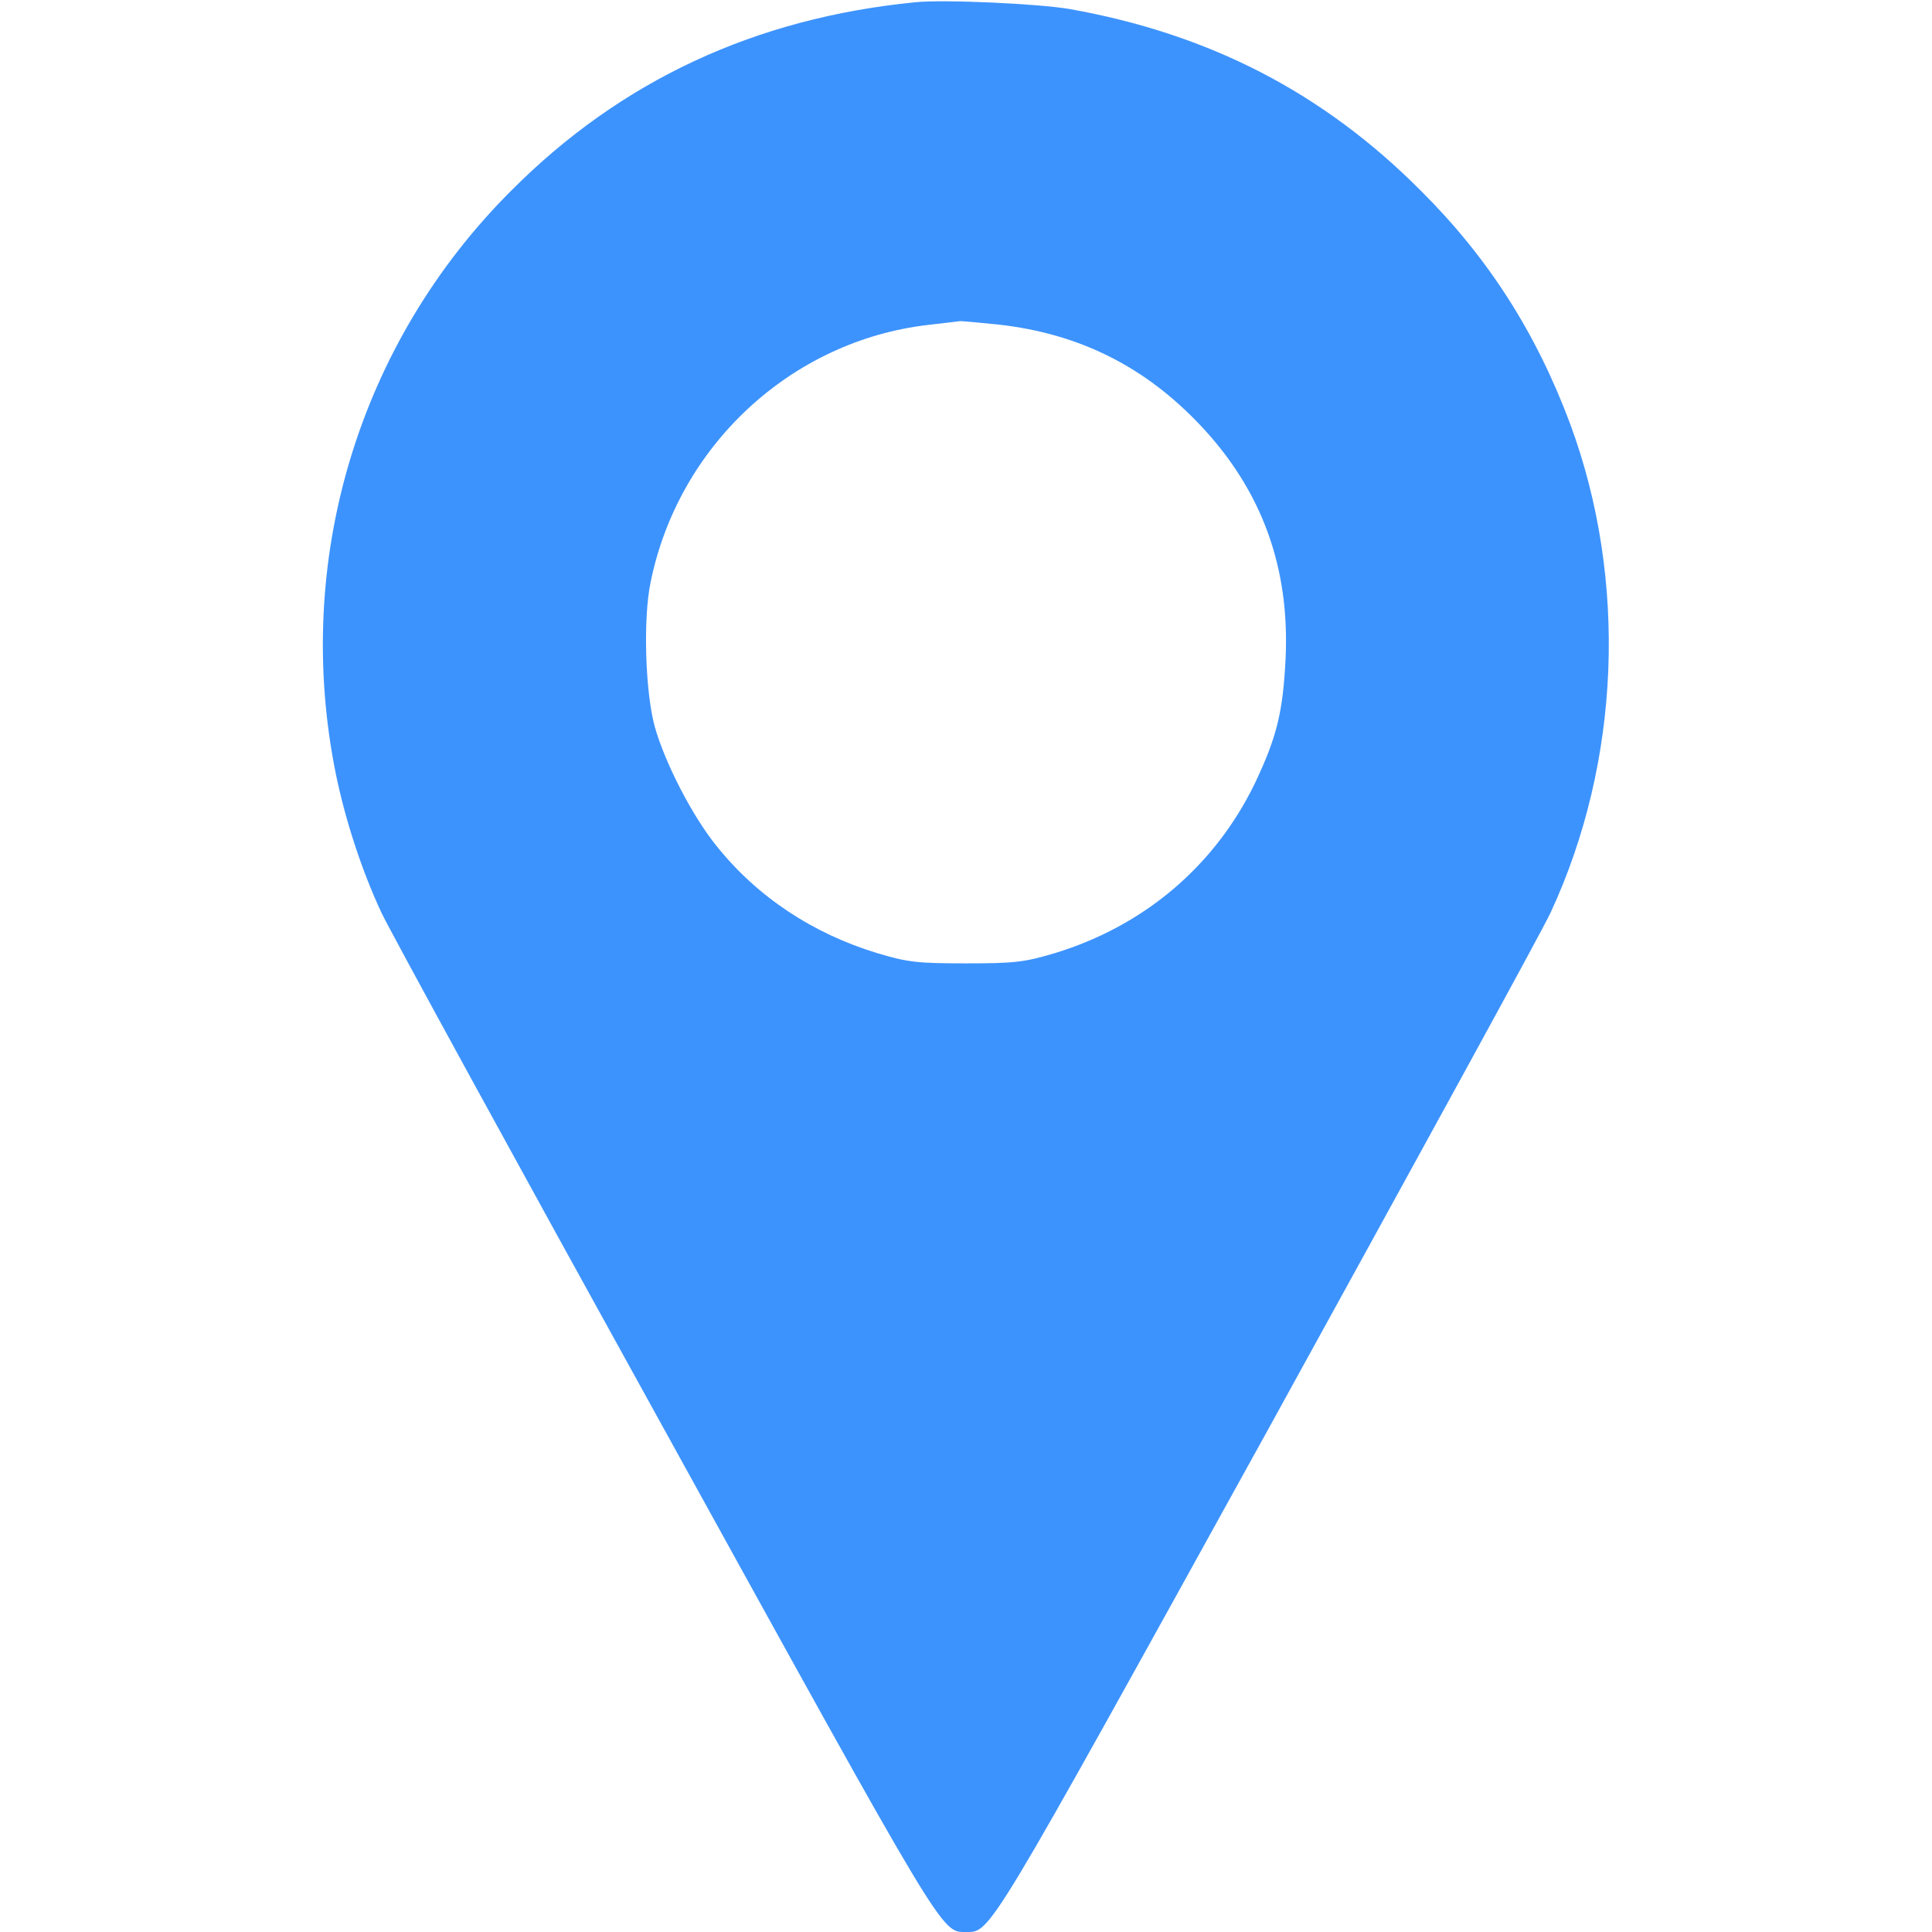 <?xml version="1.0" standalone="no"?>
<!DOCTYPE svg PUBLIC "-//W3C//DTD SVG 20010904//EN"
 "http://www.w3.org/TR/2001/REC-SVG-20010904/DTD/svg10.dtd">
<svg version="1.0" xmlns="http://www.w3.org/2000/svg"
 width="512pt" height="512pt" viewBox="0 0 512 512"
 preserveAspectRatio="xMidYMid meet">

<g transform="translate(0,512) scale(0.1,-0.1)"
fill="#3d93fd" stroke="none">
<path d="M2425 5114 c-424 -42 -779 -207 -1070 -499 -406 -405 -579 -983 -465
-1546 25 -122 69 -257 121 -368 22 -47 360 -665 752 -1374 745 -1350 731
-1327 797 -1327 66 0 52 -23 798 1327 391 710 730 1328 751 1374 186 400 205
883 52 1296 -90 241 -217 440 -396 618 -259 260 -560 415 -930 481 -80 14
-335 26 -410 18z m220 -854 c215 -24 389 -111 537 -268 162 -172 236 -375 225
-616 -7 -143 -23 -209 -82 -333 -106 -218 -293 -377 -530 -449 -80 -24 -106
-27 -235 -27 -129 0 -155 3 -235 27 -171 52 -318 149 -426 284 -65 80 -138
223 -164 317 -25 92 -31 285 -11 381 73 363 373 641 736 683 41 5 80 9 85 10
6 0 51 -4 100 -9z"/>
</g>
</svg>
